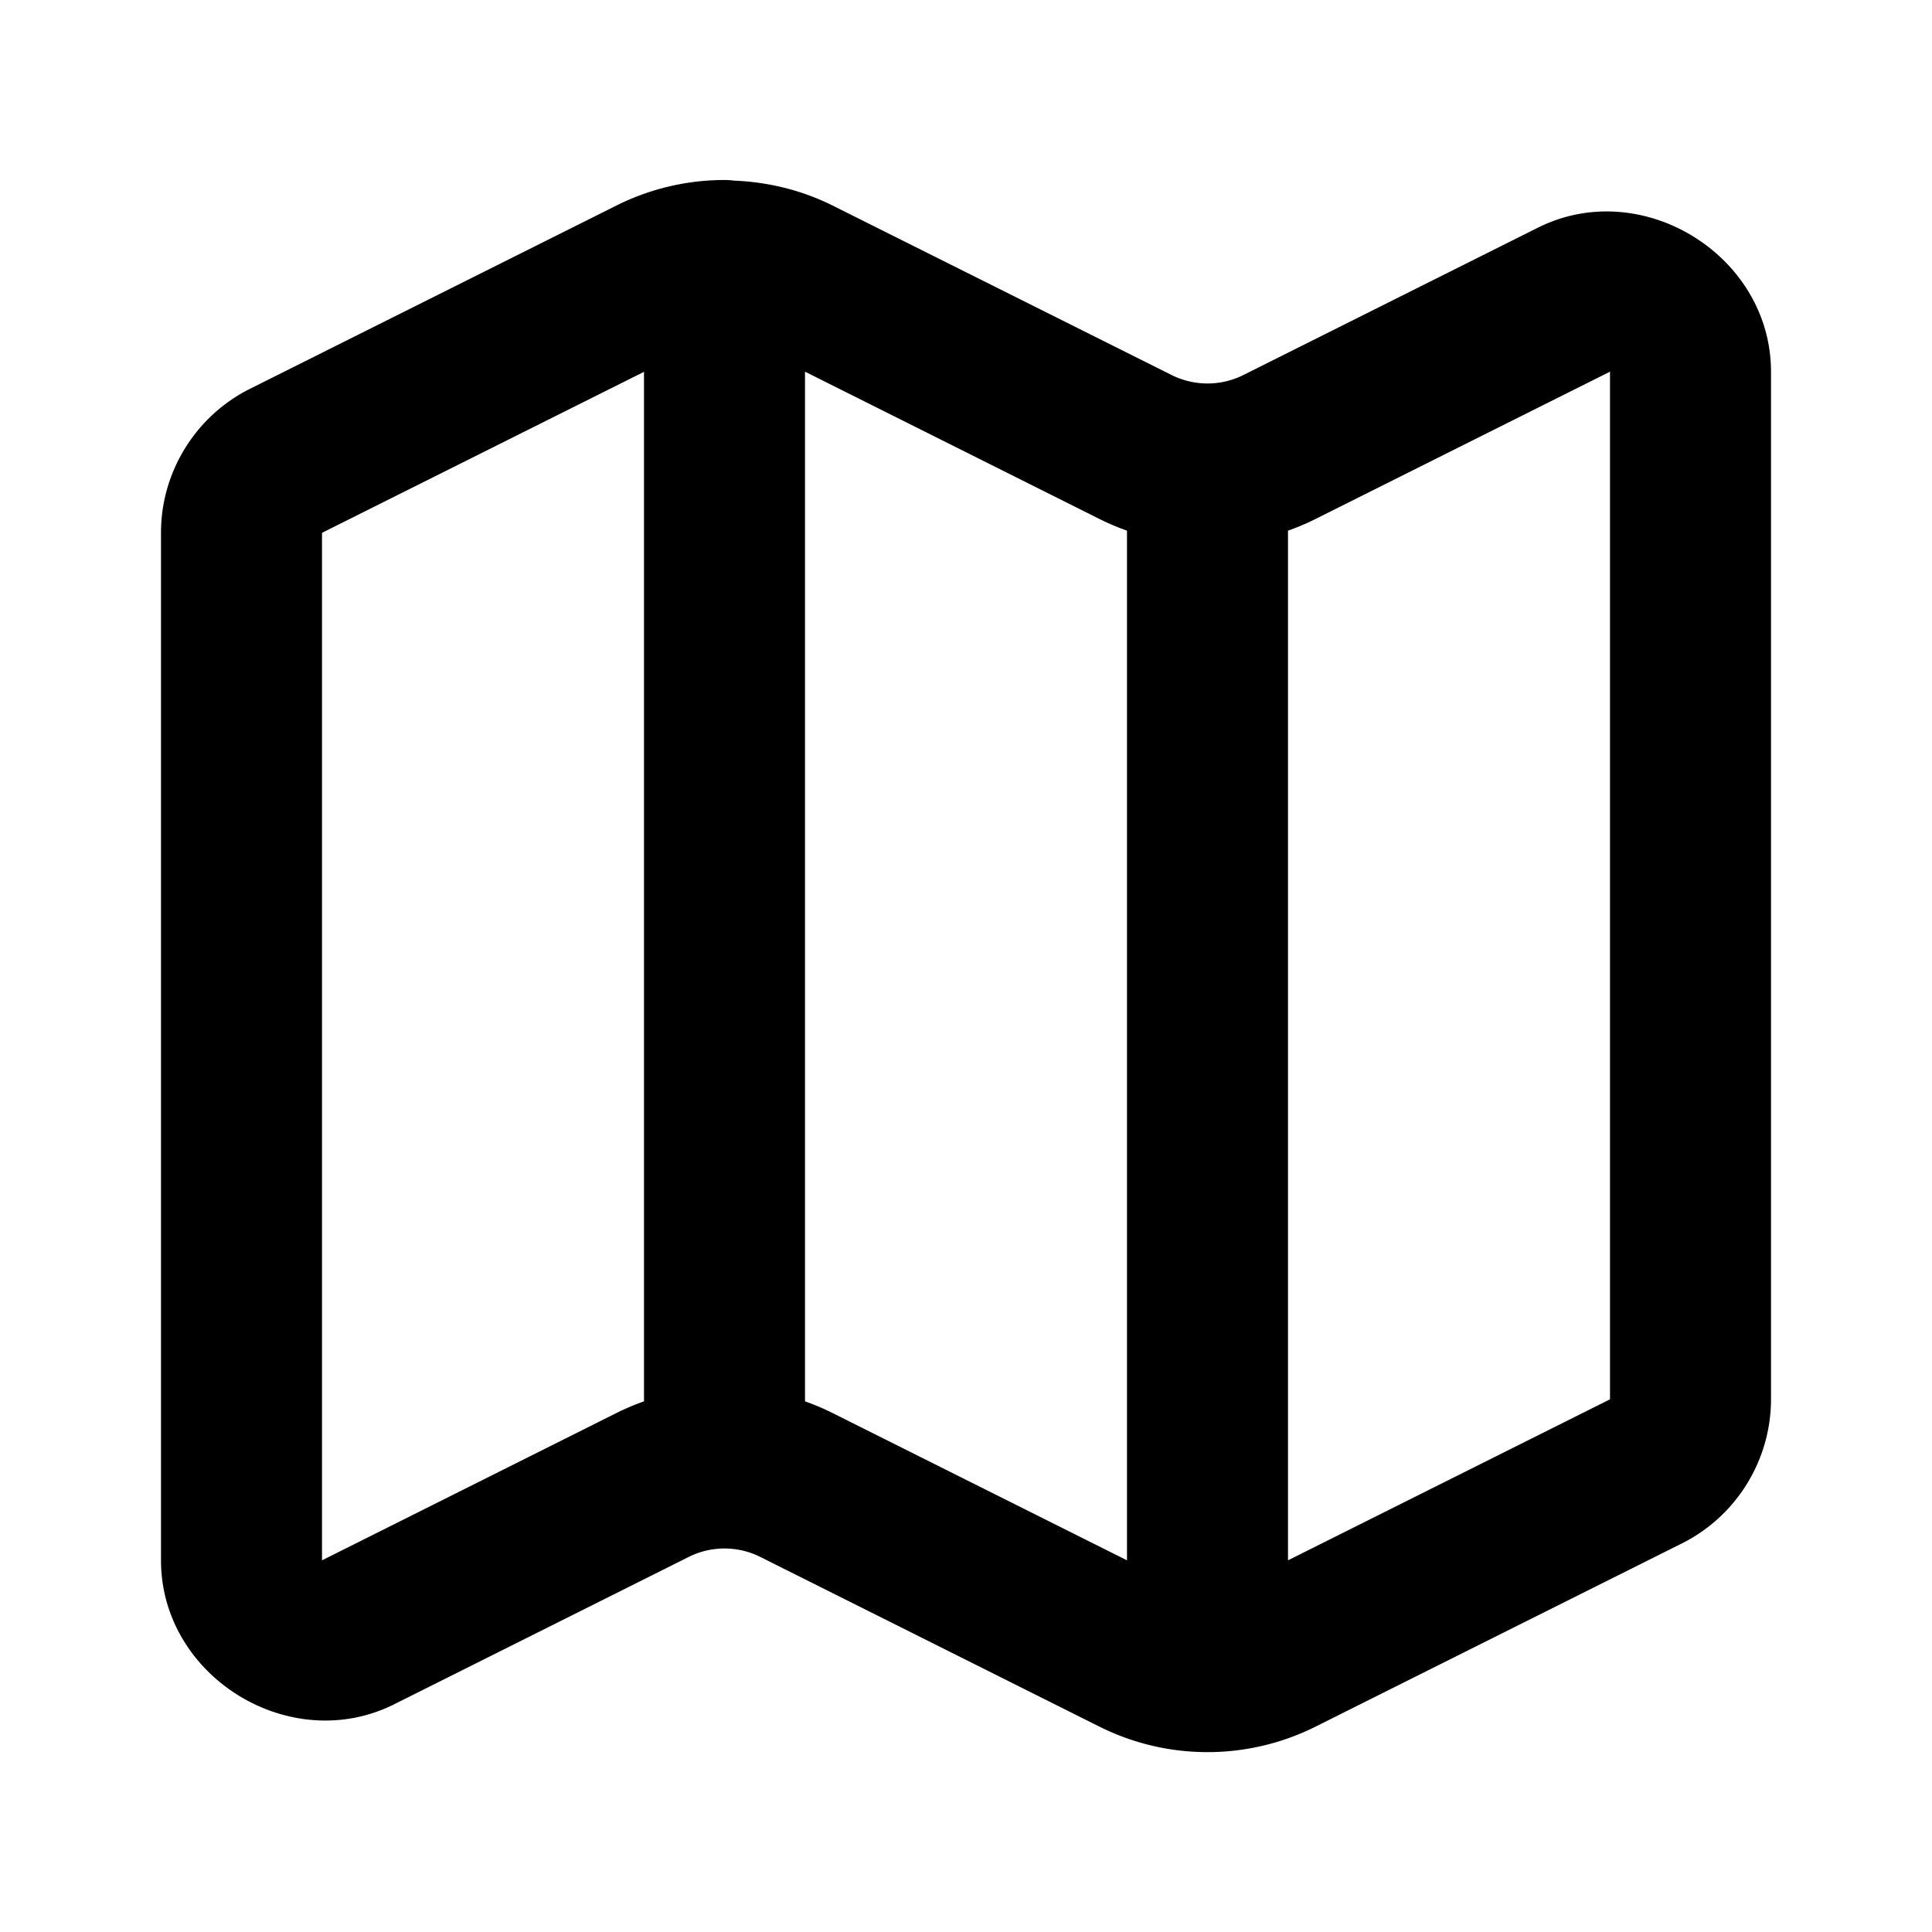 <?xml version="1.0" encoding="UTF-8" standalone="no"?>
<svg xmlns="http://www.w3.org/2000/svg" xmlns:svg="http://www.w3.org/2000/svg" width="24" height="24" viewBox="0 0 24 24" fill="currentColor" tags="location,navigation,travel" categories="text,maps">
  <path d="M 9 2.236 C 8.54 2.236 8.08 2.342 7.658 2.553 L 3.105 4.83 C 2.43 5.168 2 5.862 2 6.617 L 2 19.381 C 1.998 20.826 3.601 21.818 4.895 21.172 L 8.553 19.342 C 8.694 19.271 8.847 19.236 9 19.236 C 9.153 19.236 9.306 19.271 9.447 19.342 L 13.658 21.449 C 14.502 21.871 15.498 21.871 16.342 21.449 L 20.895 19.172 C 21.57 18.834 22 18.138 22 17.383 L 22 4.621 L 22 4.619 C 22.001 3.174 20.398 2.182 19.105 2.828 L 15.447 4.658 C 15.165 4.799 14.835 4.799 14.553 4.658 L 10.342 2.553 C 9.957 2.361 9.54 2.261 9.121 2.244 A 1 1 0 0 0 9 2.236 z M 10 4.617 L 13.658 6.447 C 13.77 6.503 13.884 6.551 14 6.592 L 14 19.383 L 10.342 17.553 C 10.23 17.497 10.116 17.449 10 17.408 L 10 4.617 z M 20 4.617 A 1 1 0 0 0 20 4.619 L 20 17.383 L 16 19.383 L 16 6.592 C 16.116 6.551 16.23 6.503 16.342 6.447 L 20 4.617 z M 8 4.619 L 8 17.408 C 7.884 17.449 7.77 17.497 7.658 17.553 L 4 19.383 A 1 1 0 0 0 4 19.381 L 4 6.619 L 8 4.619 z "/>
</svg>

